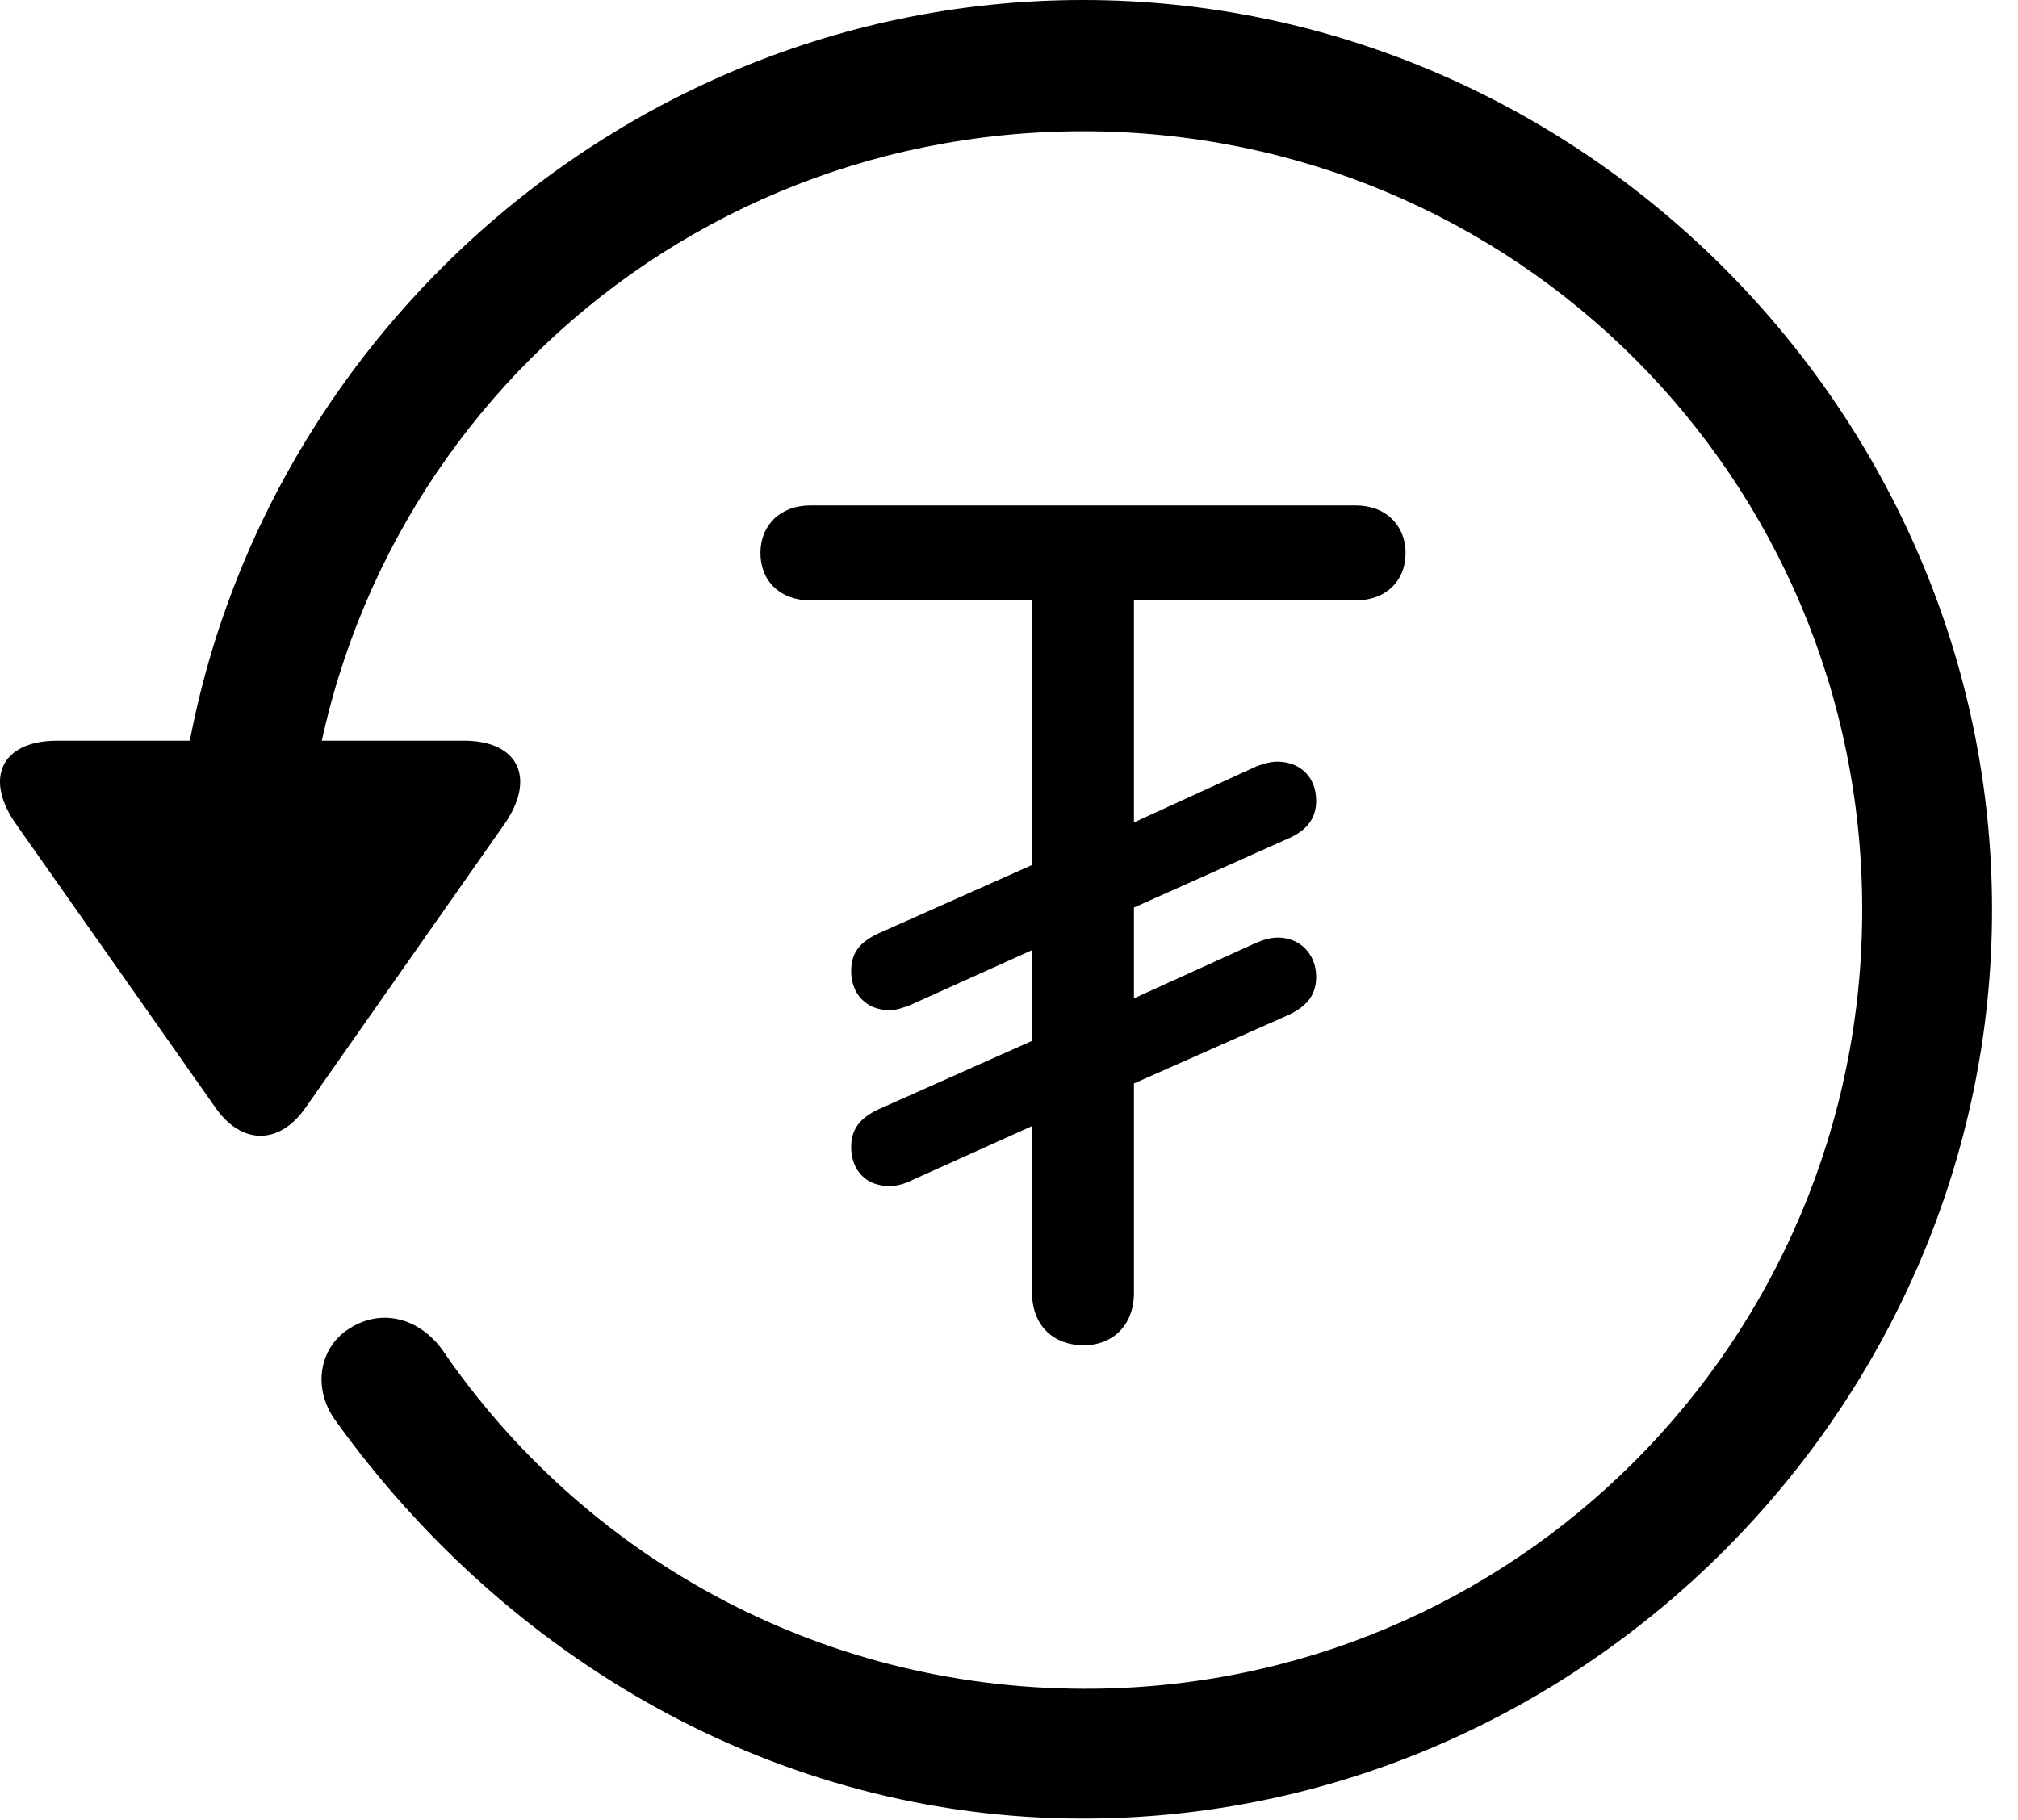 <svg version="1.1" xmlns="http://www.w3.org/2000/svg" xmlns:xlink="http://www.w3.org/1999/xlink" width="28.225" height="25.459" viewBox="0 0 28.225 25.459">
 <g>
  <rect height="25.459" opacity="0" width="28.225" x="0" y="0"/>
  <path d="M15.148 25.439C22.11 25.439 27.862 19.678 27.862 12.725C27.862 5.762 22.11 0 15.148 0C8.185 0 2.433 5.752 2.433 12.715L4.249 12.715C4.249 6.67 9.103 1.836 15.148 1.836C21.183 1.836 26.046 6.68 26.046 12.725C26.046 18.76 21.183 23.643 15.148 23.623C11.407 23.613 8.136 21.738 6.183 18.877C5.86 18.438 5.343 18.301 4.903 18.574C4.474 18.828 4.347 19.414 4.708 19.893C7.081 23.184 10.841 25.439 15.148 25.439ZM0.802 10.361C0.001 10.361-0.224 10.908 0.235 11.543L3.009 15.488C3.38 16.025 3.917 16.016 4.278 15.488L7.052 11.533C7.491 10.908 7.276 10.361 6.485 10.361Z" fill="currentColor"/>
  <path d="M15.157 18.818C15.567 18.818 15.86 18.535 15.86 18.086L15.86 15.156L18.019 14.199C18.292 14.072 18.409 13.906 18.409 13.662C18.409 13.35 18.185 13.115 17.872 13.115C17.765 13.115 17.648 13.154 17.56 13.193L15.86 13.965L15.86 12.695L18.019 11.729C18.292 11.611 18.409 11.435 18.409 11.201C18.409 10.879 18.194 10.654 17.862 10.654C17.774 10.654 17.677 10.684 17.589 10.713L15.86 11.504L15.86 8.398L18.966 8.398C19.376 8.398 19.659 8.135 19.659 7.734C19.659 7.344 19.376 7.07 18.966 7.07L11.329 7.07C10.919 7.07 10.636 7.344 10.636 7.734C10.636 8.135 10.919 8.398 11.329 8.398L14.435 8.398L14.435 12.1L12.286 13.057C12.013 13.184 11.905 13.34 11.905 13.584C11.905 13.896 12.11 14.131 12.442 14.131C12.54 14.131 12.648 14.092 12.745 14.053L14.435 13.291L14.435 14.56L12.286 15.518C12.013 15.645 11.905 15.81 11.905 16.045C11.905 16.367 12.11 16.592 12.442 16.592C12.54 16.592 12.648 16.562 12.745 16.514L14.435 15.752L14.435 18.086C14.435 18.535 14.728 18.818 15.157 18.818Z" fill="currentColor"/>
 </g>
</svg>
